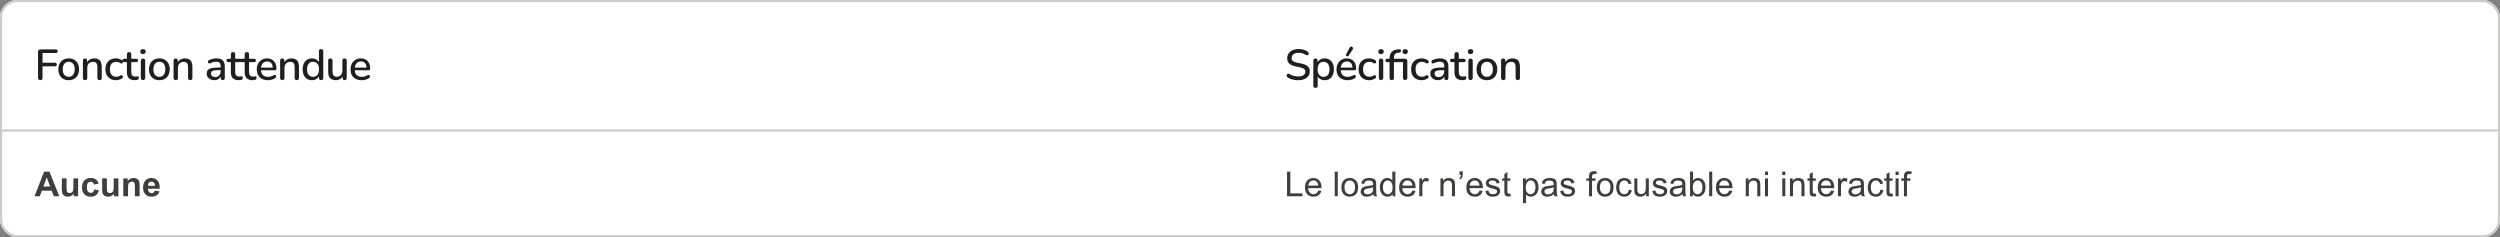 <svg width="1159" height="110" viewBox="0 0 1159 110" fill="none" xmlns="http://www.w3.org/2000/svg">
<rect x="0" y="0" width="1159" height="110" fill="#808080" stroke="none"/>
<g clip-path="url(#clip0_410_59632)">
<rect width="579.5" height="61" fill="white"/>
<path d="M18.74 37.14C18.393 37.14 18.12 37.047 17.92 36.86C17.733 36.673 17.64 36.4 17.64 36.04V24.02C17.64 23.66 17.733 23.387 17.92 23.2C18.12 23 18.4 22.9 18.76 22.9H25.88C26.173 22.9 26.387 22.973 26.52 23.12C26.667 23.253 26.74 23.453 26.74 23.72C26.74 24 26.667 24.213 26.52 24.36C26.387 24.507 26.173 24.58 25.88 24.58H19.72V29.08H25.48C25.747 29.08 25.953 29.153 26.1 29.3C26.26 29.433 26.34 29.633 26.34 29.9C26.34 30.18 26.26 30.393 26.1 30.54C25.953 30.687 25.747 30.76 25.48 30.76H19.72V36.04C19.72 36.773 19.393 37.14 18.74 37.14ZM31.863 37.18C30.877 37.18 30.023 36.973 29.303 36.56C28.596 36.147 28.043 35.56 27.643 34.8C27.243 34.04 27.043 33.147 27.043 32.12C27.043 31.333 27.157 30.633 27.383 30.02C27.61 29.407 27.93 28.88 28.343 28.44C28.77 27.987 29.276 27.647 29.863 27.42C30.463 27.18 31.13 27.06 31.863 27.06C32.837 27.06 33.676 27.267 34.383 27.68C35.103 28.093 35.663 28.68 36.063 29.44C36.463 30.187 36.663 31.08 36.663 32.12C36.663 32.893 36.55 33.593 36.323 34.22C36.096 34.847 35.77 35.38 35.343 35.82C34.93 36.26 34.423 36.6 33.823 36.84C33.236 37.067 32.583 37.18 31.863 37.18ZM31.863 35.62C32.41 35.62 32.89 35.487 33.303 35.22C33.717 34.953 34.036 34.56 34.263 34.04C34.503 33.52 34.623 32.88 34.623 32.12C34.623 30.973 34.37 30.107 33.863 29.52C33.356 28.933 32.69 28.64 31.863 28.64C31.303 28.64 30.817 28.773 30.403 29.04C29.99 29.293 29.663 29.68 29.423 30.2C29.197 30.72 29.083 31.36 29.083 32.12C29.083 33.253 29.337 34.12 29.843 34.72C30.35 35.32 31.023 35.62 31.863 35.62ZM39.432 37.14C39.112 37.14 38.865 37.053 38.692 36.88C38.518 36.693 38.432 36.44 38.432 36.12V28.12C38.432 27.787 38.518 27.533 38.692 27.36C38.865 27.187 39.105 27.1 39.412 27.1C39.732 27.1 39.972 27.187 40.132 27.36C40.305 27.533 40.392 27.787 40.392 28.12V29.68L40.172 29.32C40.465 28.573 40.925 28.013 41.552 27.64C42.178 27.253 42.898 27.06 43.712 27.06C44.485 27.06 45.125 27.207 45.632 27.5C46.152 27.78 46.538 28.213 46.792 28.8C47.045 29.373 47.172 30.1 47.172 30.98V36.12C47.172 36.44 47.085 36.693 46.912 36.88C46.738 37.053 46.492 37.14 46.172 37.14C45.838 37.14 45.585 37.053 45.412 36.88C45.238 36.693 45.152 36.44 45.152 36.12V31.1C45.152 30.26 44.985 29.647 44.652 29.26C44.332 28.873 43.825 28.68 43.132 28.68C42.318 28.68 41.665 28.933 41.172 29.44C40.692 29.947 40.452 30.627 40.452 31.48V36.12C40.452 36.8 40.112 37.14 39.432 37.14ZM53.755 37.18C52.755 37.18 51.889 36.973 51.155 36.56C50.435 36.133 49.875 35.54 49.475 34.78C49.075 34.007 48.875 33.1 48.875 32.06C48.875 31.287 48.989 30.593 49.215 29.98C49.442 29.353 49.762 28.827 50.175 28.4C50.602 27.973 51.115 27.647 51.715 27.42C52.328 27.18 53.008 27.06 53.755 27.06C54.222 27.06 54.709 27.133 55.215 27.28C55.735 27.413 56.215 27.64 56.655 27.96C56.828 28.067 56.935 28.2 56.975 28.36C57.029 28.507 57.035 28.66 56.995 28.82C56.968 28.98 56.895 29.12 56.775 29.24C56.669 29.347 56.535 29.413 56.375 29.44C56.215 29.453 56.042 29.407 55.855 29.3C55.535 29.073 55.209 28.913 54.875 28.82C54.542 28.713 54.222 28.66 53.915 28.66C53.435 28.66 53.008 28.74 52.635 28.9C52.275 29.047 51.968 29.267 51.715 29.56C51.462 29.84 51.269 30.193 51.135 30.62C51.015 31.047 50.955 31.533 50.955 32.08C50.955 33.173 51.209 34.033 51.715 34.66C52.235 35.273 52.968 35.58 53.915 35.58C54.222 35.58 54.542 35.533 54.875 35.44C55.209 35.347 55.535 35.187 55.855 34.96C56.042 34.853 56.215 34.813 56.375 34.84C56.535 34.867 56.662 34.94 56.755 35.06C56.862 35.167 56.928 35.3 56.955 35.46C56.995 35.607 56.989 35.76 56.935 35.92C56.882 36.08 56.769 36.213 56.595 36.32C56.169 36.627 55.702 36.847 55.195 36.98C54.702 37.113 54.222 37.18 53.755 37.18ZM62.471 37.18C61.671 37.18 60.997 37.04 60.451 36.76C59.904 36.48 59.497 36.067 59.231 35.52C58.964 34.973 58.831 34.307 58.831 33.52V28.8H57.631C57.364 28.8 57.157 28.733 57.011 28.6C56.864 28.453 56.791 28.26 56.791 28.02C56.791 27.767 56.864 27.573 57.011 27.44C57.157 27.307 57.364 27.24 57.631 27.24H58.831V25.18C58.831 24.847 58.917 24.593 59.091 24.42C59.277 24.247 59.531 24.16 59.851 24.16C60.171 24.16 60.417 24.247 60.591 24.42C60.764 24.593 60.851 24.847 60.851 25.18V27.24H63.191C63.457 27.24 63.664 27.307 63.811 27.44C63.957 27.573 64.031 27.767 64.031 28.02C64.031 28.26 63.957 28.453 63.811 28.6C63.664 28.733 63.457 28.8 63.191 28.8H60.851V33.36C60.851 34.067 60.997 34.6 61.291 34.96C61.597 35.32 62.091 35.5 62.771 35.5C63.011 35.5 63.217 35.48 63.391 35.44C63.577 35.387 63.731 35.353 63.851 35.34C63.997 35.34 64.117 35.393 64.211 35.5C64.304 35.593 64.351 35.78 64.351 36.06C64.351 36.26 64.311 36.447 64.231 36.62C64.164 36.793 64.037 36.907 63.851 36.96C63.691 37.013 63.471 37.06 63.191 37.1C62.924 37.153 62.684 37.18 62.471 37.18ZM66.291 37.12C65.971 37.12 65.724 37.027 65.551 36.84C65.378 36.64 65.291 36.367 65.291 36.02V28.22C65.291 27.873 65.378 27.607 65.551 27.42C65.724 27.233 65.971 27.14 66.291 27.14C66.611 27.14 66.858 27.233 67.031 27.42C67.218 27.607 67.311 27.873 67.311 28.22V36.02C67.311 36.367 67.224 36.64 67.051 36.84C66.878 37.027 66.624 37.12 66.291 37.12ZM66.291 25.06C65.891 25.06 65.578 24.96 65.351 24.76C65.138 24.56 65.031 24.28 65.031 23.92C65.031 23.547 65.138 23.267 65.351 23.08C65.578 22.88 65.891 22.78 66.291 22.78C66.691 22.78 66.998 22.88 67.211 23.08C67.438 23.267 67.551 23.547 67.551 23.92C67.551 24.28 67.438 24.56 67.211 24.76C66.998 24.96 66.691 25.06 66.291 25.06ZM73.894 37.18C72.908 37.18 72.054 36.973 71.334 36.56C70.628 36.147 70.074 35.56 69.674 34.8C69.274 34.04 69.074 33.147 69.074 32.12C69.074 31.333 69.188 30.633 69.414 30.02C69.641 29.407 69.961 28.88 70.374 28.44C70.801 27.987 71.308 27.647 71.894 27.42C72.494 27.18 73.161 27.06 73.894 27.06C74.868 27.06 75.708 27.267 76.414 27.68C77.134 28.093 77.694 28.68 78.094 29.44C78.494 30.187 78.694 31.08 78.694 32.12C78.694 32.893 78.581 33.593 78.354 34.22C78.128 34.847 77.801 35.38 77.374 35.82C76.961 36.26 76.454 36.6 75.854 36.84C75.268 37.067 74.614 37.18 73.894 37.18ZM73.894 35.62C74.441 35.62 74.921 35.487 75.334 35.22C75.748 34.953 76.068 34.56 76.294 34.04C76.534 33.52 76.654 32.88 76.654 32.12C76.654 30.973 76.401 30.107 75.894 29.52C75.388 28.933 74.721 28.64 73.894 28.64C73.334 28.64 72.848 28.773 72.434 29.04C72.021 29.293 71.694 29.68 71.454 30.2C71.228 30.72 71.114 31.36 71.114 32.12C71.114 33.253 71.368 34.12 71.874 34.72C72.381 35.32 73.054 35.62 73.894 35.62ZM81.463 37.14C81.143 37.14 80.896 37.053 80.723 36.88C80.55 36.693 80.463 36.44 80.463 36.12V28.12C80.463 27.787 80.55 27.533 80.723 27.36C80.896 27.187 81.136 27.1 81.443 27.1C81.763 27.1 82.003 27.187 82.163 27.36C82.336 27.533 82.423 27.787 82.423 28.12V29.68L82.203 29.32C82.496 28.573 82.956 28.013 83.583 27.64C84.21 27.253 84.93 27.06 85.743 27.06C86.516 27.06 87.156 27.207 87.663 27.5C88.183 27.78 88.57 28.213 88.823 28.8C89.076 29.373 89.203 30.1 89.203 30.98V36.12C89.203 36.44 89.116 36.693 88.943 36.88C88.77 37.053 88.523 37.14 88.203 37.14C87.87 37.14 87.616 37.053 87.443 36.88C87.27 36.693 87.183 36.44 87.183 36.12V31.1C87.183 30.26 87.016 29.647 86.683 29.26C86.363 28.873 85.856 28.68 85.163 28.68C84.35 28.68 83.696 28.933 83.203 29.44C82.723 29.947 82.483 30.627 82.483 31.48V36.12C82.483 36.8 82.143 37.14 81.463 37.14ZM99.38 37.18C98.7 37.18 98.087 37.047 97.54 36.78C97.007 36.513 96.587 36.153 96.28 35.7C95.973 35.247 95.82 34.733 95.82 34.16C95.82 33.44 96 32.873 96.36 32.46C96.733 32.033 97.34 31.733 98.18 31.56C99.033 31.373 100.18 31.28 101.62 31.28H102.56V32.52H101.64C100.68 32.52 99.92 32.567 99.36 32.66C98.8 32.753 98.4 32.913 98.16 33.14C97.933 33.353 97.82 33.653 97.82 34.04C97.82 34.547 97.993 34.96 98.34 35.28C98.686 35.587 99.166 35.74 99.78 35.74C100.273 35.74 100.707 35.627 101.08 35.4C101.453 35.16 101.747 34.84 101.96 34.44C102.187 34.04 102.3 33.58 102.3 33.06V30.76C102.3 30 102.14 29.453 101.82 29.12C101.5 28.787 100.973 28.62 100.24 28.62C99.813 28.62 99.367 28.673 98.9 28.78C98.447 28.887 97.973 29.067 97.48 29.32C97.253 29.427 97.06 29.46 96.9 29.42C96.74 29.38 96.613 29.293 96.52 29.16C96.427 29.013 96.373 28.86 96.36 28.7C96.36 28.527 96.4 28.36 96.48 28.2C96.573 28.04 96.727 27.92 96.94 27.84C97.526 27.56 98.106 27.36 98.68 27.24C99.253 27.12 99.793 27.06 100.3 27.06C101.193 27.06 101.927 27.2 102.5 27.48C103.087 27.76 103.52 28.187 103.8 28.76C104.08 29.333 104.22 30.073 104.22 30.98V36.12C104.22 36.44 104.14 36.693 103.98 36.88C103.82 37.053 103.587 37.14 103.28 37.14C102.987 37.14 102.753 37.053 102.58 36.88C102.407 36.693 102.32 36.44 102.32 36.12V34.82H102.5C102.393 35.313 102.193 35.74 101.9 36.1C101.62 36.447 101.267 36.713 100.84 36.9C100.413 37.087 99.927 37.18 99.38 37.18ZM110.662 37.18C109.862 37.18 109.189 37.04 108.642 36.76C108.095 36.48 107.689 36.067 107.422 35.52C107.155 34.973 107.022 34.307 107.022 33.52V28.8H105.822C105.555 28.8 105.349 28.733 105.202 28.6C105.055 28.453 104.982 28.26 104.982 28.02C104.982 27.767 105.055 27.573 105.202 27.44C105.349 27.307 105.555 27.24 105.822 27.24H107.022V25.18C107.022 24.847 107.109 24.593 107.282 24.42C107.469 24.247 107.722 24.16 108.042 24.16C108.362 24.16 108.609 24.247 108.782 24.42C108.955 24.593 109.042 24.847 109.042 25.18V27.24H111.382C111.649 27.24 111.855 27.307 112.002 27.44C112.149 27.573 112.222 27.767 112.222 28.02C112.222 28.26 112.149 28.453 112.002 28.6C111.855 28.733 111.649 28.8 111.382 28.8H109.042V33.36C109.042 34.067 109.189 34.6 109.482 34.96C109.789 35.32 110.282 35.5 110.962 35.5C111.202 35.5 111.409 35.48 111.582 35.44C111.769 35.387 111.922 35.353 112.042 35.34C112.189 35.34 112.309 35.393 112.402 35.5C112.495 35.593 112.542 35.78 112.542 36.06C112.542 36.26 112.502 36.447 112.422 36.62C112.355 36.793 112.229 36.907 112.042 36.96C111.882 37.013 111.662 37.06 111.382 37.1C111.115 37.153 110.875 37.18 110.662 37.18ZM117.076 37.18C116.276 37.18 115.603 37.04 115.056 36.76C114.509 36.48 114.103 36.067 113.836 35.52C113.569 34.973 113.436 34.307 113.436 33.52V28.8H112.236C111.969 28.8 111.763 28.733 111.616 28.6C111.469 28.453 111.396 28.26 111.396 28.02C111.396 27.767 111.469 27.573 111.616 27.44C111.763 27.307 111.969 27.24 112.236 27.24H113.436V25.18C113.436 24.847 113.523 24.593 113.696 24.42C113.883 24.247 114.136 24.16 114.456 24.16C114.776 24.16 115.023 24.247 115.196 24.42C115.369 24.593 115.456 24.847 115.456 25.18V27.24H117.796C118.063 27.24 118.269 27.307 118.416 27.44C118.563 27.573 118.636 27.767 118.636 28.02C118.636 28.26 118.563 28.453 118.416 28.6C118.269 28.733 118.063 28.8 117.796 28.8H115.456V33.36C115.456 34.067 115.603 34.6 115.896 34.96C116.203 35.32 116.696 35.5 117.376 35.5C117.616 35.5 117.823 35.48 117.996 35.44C118.183 35.387 118.336 35.353 118.456 35.34C118.603 35.34 118.723 35.393 118.816 35.5C118.909 35.593 118.956 35.78 118.956 36.06C118.956 36.26 118.916 36.447 118.836 36.62C118.769 36.793 118.643 36.907 118.456 36.96C118.296 37.013 118.076 37.06 117.796 37.1C117.529 37.153 117.289 37.18 117.076 37.18ZM124.203 37.18C123.136 37.18 122.216 36.98 121.443 36.58C120.683 36.167 120.09 35.587 119.663 34.84C119.25 34.08 119.043 33.18 119.043 32.14C119.043 31.127 119.25 30.24 119.663 29.48C120.076 28.72 120.643 28.127 121.363 27.7C122.083 27.273 122.903 27.06 123.823 27.06C124.503 27.06 125.11 27.173 125.643 27.4C126.176 27.613 126.63 27.933 127.003 28.36C127.39 28.773 127.676 29.28 127.863 29.88C128.063 30.48 128.163 31.153 128.163 31.9C128.163 32.127 128.096 32.3 127.963 32.42C127.83 32.527 127.63 32.58 127.363 32.58H120.643V31.34H126.803L126.463 31.62C126.463 30.953 126.363 30.387 126.163 29.92C125.976 29.453 125.69 29.1 125.303 28.86C124.93 28.607 124.463 28.48 123.903 28.48C123.276 28.48 122.743 28.627 122.303 28.92C121.876 29.213 121.55 29.62 121.323 30.14C121.096 30.66 120.983 31.267 120.983 31.96V32.08C120.983 33.253 121.256 34.14 121.803 34.74C122.363 35.327 123.17 35.62 124.223 35.62C124.623 35.62 125.043 35.567 125.483 35.46C125.936 35.353 126.363 35.173 126.763 34.92C126.99 34.787 127.19 34.727 127.363 34.74C127.55 34.753 127.696 34.813 127.803 34.92C127.923 35.027 127.996 35.16 128.023 35.32C128.05 35.48 128.023 35.647 127.943 35.82C127.863 35.98 127.723 36.127 127.523 36.26C127.07 36.567 126.543 36.8 125.943 36.96C125.343 37.107 124.763 37.18 124.203 37.18ZM130.865 37.14C130.545 37.14 130.299 37.053 130.125 36.88C129.952 36.693 129.865 36.44 129.865 36.12V28.12C129.865 27.787 129.952 27.533 130.125 27.36C130.299 27.187 130.539 27.1 130.845 27.1C131.165 27.1 131.405 27.187 131.565 27.36C131.739 27.533 131.825 27.787 131.825 28.12V29.68L131.605 29.32C131.899 28.573 132.359 28.013 132.985 27.64C133.612 27.253 134.332 27.06 135.145 27.06C135.919 27.06 136.559 27.207 137.065 27.5C137.585 27.78 137.972 28.213 138.225 28.8C138.479 29.373 138.605 30.1 138.605 30.98V36.12C138.605 36.44 138.519 36.693 138.345 36.88C138.172 37.053 137.925 37.14 137.605 37.14C137.272 37.14 137.019 37.053 136.845 36.88C136.672 36.693 136.585 36.44 136.585 36.12V31.1C136.585 30.26 136.419 29.647 136.085 29.26C135.765 28.873 135.259 28.68 134.565 28.68C133.752 28.68 133.099 28.933 132.605 29.44C132.125 29.947 131.885 30.627 131.885 31.48V36.12C131.885 36.8 131.545 37.14 130.865 37.14ZM144.609 37.18C143.755 37.18 143.002 36.98 142.349 36.58C141.709 36.167 141.209 35.58 140.849 34.82C140.489 34.047 140.309 33.147 140.309 32.12C140.309 31.067 140.489 30.167 140.849 29.42C141.209 28.673 141.709 28.093 142.349 27.68C143.002 27.267 143.755 27.06 144.609 27.06C145.462 27.06 146.195 27.273 146.809 27.7C147.435 28.113 147.855 28.673 148.069 29.38H147.849V23.78C147.849 23.447 147.935 23.193 148.109 23.02C148.282 22.847 148.529 22.76 148.849 22.76C149.169 22.76 149.415 22.847 149.589 23.02C149.775 23.193 149.869 23.447 149.869 23.78V36.12C149.869 36.44 149.782 36.693 149.609 36.88C149.435 37.053 149.189 37.14 148.869 37.14C148.549 37.14 148.302 37.053 148.129 36.88C147.955 36.693 147.869 36.44 147.869 36.12V34.36L148.089 34.8C147.875 35.52 147.455 36.1 146.829 36.54C146.215 36.967 145.475 37.18 144.609 37.18ZM145.129 35.62C145.675 35.62 146.155 35.487 146.569 35.22C146.982 34.953 147.302 34.56 147.529 34.04C147.769 33.52 147.889 32.88 147.889 32.12C147.889 30.973 147.635 30.107 147.129 29.52C146.622 28.933 145.955 28.64 145.129 28.64C144.569 28.64 144.082 28.773 143.669 29.04C143.255 29.293 142.929 29.68 142.689 30.2C142.462 30.72 142.349 31.36 142.349 32.12C142.349 33.253 142.602 34.12 143.109 34.72C143.615 35.32 144.289 35.62 145.129 35.62ZM155.685 37.18C154.898 37.18 154.238 37.033 153.705 36.74C153.185 36.447 152.792 36.013 152.525 35.44C152.272 34.853 152.145 34.12 152.145 33.24V28.12C152.145 27.773 152.232 27.52 152.405 27.36C152.578 27.187 152.825 27.1 153.145 27.1C153.465 27.1 153.712 27.187 153.885 27.36C154.072 27.52 154.165 27.773 154.165 28.12V33.26C154.165 34.047 154.325 34.627 154.645 35C154.965 35.373 155.472 35.56 156.165 35.56C156.925 35.56 157.538 35.307 158.005 34.8C158.485 34.28 158.725 33.6 158.725 32.76V28.12C158.725 27.773 158.812 27.52 158.985 27.36C159.158 27.187 159.412 27.1 159.745 27.1C160.065 27.1 160.312 27.187 160.485 27.36C160.658 27.52 160.745 27.773 160.745 28.12V36.12C160.745 36.8 160.418 37.14 159.765 37.14C159.458 37.14 159.218 37.053 159.045 36.88C158.872 36.693 158.785 36.44 158.785 36.12V34.42L159.045 34.86C158.778 35.607 158.352 36.18 157.765 36.58C157.178 36.98 156.485 37.18 155.685 37.18ZM167.672 37.18C166.605 37.18 165.685 36.98 164.912 36.58C164.152 36.167 163.559 35.587 163.132 34.84C162.719 34.08 162.512 33.18 162.512 32.14C162.512 31.127 162.719 30.24 163.132 29.48C163.545 28.72 164.112 28.127 164.832 27.7C165.552 27.273 166.372 27.06 167.292 27.06C167.972 27.06 168.579 27.173 169.112 27.4C169.645 27.613 170.099 27.933 170.472 28.36C170.859 28.773 171.145 29.28 171.332 29.88C171.532 30.48 171.632 31.153 171.632 31.9C171.632 32.127 171.565 32.3 171.432 32.42C171.299 32.527 171.099 32.58 170.832 32.58H164.112V31.34H170.272L169.932 31.62C169.932 30.953 169.832 30.387 169.632 29.92C169.445 29.453 169.159 29.1 168.772 28.86C168.399 28.607 167.932 28.48 167.372 28.48C166.745 28.48 166.212 28.627 165.772 28.92C165.345 29.213 165.019 29.62 164.792 30.14C164.565 30.66 164.452 31.267 164.452 31.96V32.08C164.452 33.253 164.725 34.14 165.272 34.74C165.832 35.327 166.639 35.62 167.692 35.62C168.092 35.62 168.512 35.567 168.952 35.46C169.405 35.353 169.832 35.173 170.232 34.92C170.459 34.787 170.659 34.727 170.832 34.74C171.019 34.753 171.165 34.813 171.272 34.92C171.392 35.027 171.465 35.16 171.492 35.32C171.519 35.48 171.492 35.647 171.412 35.82C171.332 35.98 171.192 36.127 170.992 36.26C170.539 36.567 170.012 36.8 169.412 36.96C168.812 37.107 168.232 37.18 167.672 37.18Z" fill="#201F1F"/>
<path d="M0 60.5H579.5" stroke="#CDCCCB"/>
<rect width="579.5" height="49" transform="translate(0 61)" fill="white"/>
<path d="M27.492 91H24.977L23.977 88.398H19.398L18.453 91H16L20.461 79.547H22.906L27.492 91ZM23.234 86.469L21.656 82.219L20.109 86.469H23.234ZM34.172 91V89.758C33.87 90.201 33.471 90.549 32.977 90.805C32.487 91.06 31.969 91.188 31.422 91.188C30.865 91.188 30.365 91.065 29.922 90.82C29.479 90.576 29.159 90.232 28.961 89.789C28.763 89.346 28.664 88.734 28.664 87.953V82.703H30.859V86.516C30.859 87.682 30.898 88.398 30.977 88.664C31.06 88.924 31.208 89.133 31.422 89.289C31.635 89.44 31.906 89.516 32.234 89.516C32.609 89.516 32.945 89.414 33.242 89.211C33.539 89.003 33.742 88.747 33.852 88.445C33.961 88.138 34.016 87.391 34.016 86.203V82.703H36.211V91H34.172ZM45.727 85.156L43.562 85.547C43.49 85.115 43.323 84.789 43.062 84.57C42.807 84.352 42.474 84.242 42.062 84.242C41.516 84.242 41.078 84.432 40.75 84.812C40.427 85.188 40.266 85.818 40.266 86.703C40.266 87.688 40.43 88.383 40.758 88.789C41.091 89.195 41.536 89.398 42.094 89.398C42.51 89.398 42.852 89.281 43.117 89.047C43.383 88.807 43.57 88.398 43.68 87.82L45.836 88.188C45.612 89.177 45.182 89.924 44.547 90.43C43.911 90.935 43.06 91.188 41.992 91.188C40.779 91.188 39.81 90.805 39.086 90.039C38.367 89.273 38.008 88.213 38.008 86.859C38.008 85.49 38.37 84.424 39.094 83.664C39.818 82.898 40.797 82.516 42.031 82.516C43.042 82.516 43.844 82.734 44.438 83.172C45.036 83.604 45.466 84.266 45.727 85.156ZM52.859 91V89.758C52.557 90.201 52.159 90.549 51.664 90.805C51.175 91.06 50.656 91.188 50.109 91.188C49.552 91.188 49.052 91.065 48.609 90.82C48.167 90.576 47.846 90.232 47.648 89.789C47.45 89.346 47.352 88.734 47.352 87.953V82.703H49.547V86.516C49.547 87.682 49.586 88.398 49.664 88.664C49.747 88.924 49.896 89.133 50.109 89.289C50.323 89.44 50.594 89.516 50.922 89.516C51.297 89.516 51.633 89.414 51.93 89.211C52.227 89.003 52.43 88.747 52.539 88.445C52.648 88.138 52.703 87.391 52.703 86.203V82.703H54.898V91H52.859ZM64.727 91H62.531V86.766C62.531 85.87 62.484 85.292 62.391 85.031C62.297 84.766 62.143 84.56 61.93 84.414C61.721 84.268 61.469 84.195 61.172 84.195C60.792 84.195 60.45 84.299 60.148 84.508C59.846 84.716 59.638 84.992 59.523 85.336C59.414 85.68 59.359 86.315 59.359 87.242V91H57.164V82.703H59.203V83.922C59.927 82.984 60.839 82.516 61.938 82.516C62.422 82.516 62.865 82.604 63.266 82.781C63.667 82.953 63.969 83.174 64.172 83.445C64.38 83.716 64.523 84.023 64.602 84.367C64.685 84.711 64.727 85.203 64.727 85.844V91ZM71.766 88.359L73.953 88.727C73.672 89.529 73.227 90.141 72.617 90.562C72.013 90.979 71.255 91.188 70.344 91.188C68.901 91.188 67.833 90.716 67.141 89.773C66.594 89.018 66.32 88.065 66.32 86.914C66.32 85.539 66.68 84.463 67.398 83.688C68.117 82.906 69.026 82.516 70.125 82.516C71.359 82.516 72.333 82.924 73.047 83.742C73.76 84.555 74.102 85.802 74.07 87.484H68.57C68.586 88.135 68.763 88.643 69.102 89.008C69.44 89.367 69.862 89.547 70.367 89.547C70.711 89.547 71 89.453 71.234 89.266C71.469 89.078 71.646 88.776 71.766 88.359ZM71.891 86.141C71.875 85.505 71.711 85.023 71.398 84.695C71.086 84.362 70.706 84.195 70.258 84.195C69.779 84.195 69.383 84.37 69.07 84.719C68.758 85.068 68.604 85.542 68.609 86.141H71.891Z" fill="#3E3E3D"/>
<g opacity="0.5">
<path d="M0 109.5H579.5" stroke="#CDCCCB"/>
</g>
<rect width="579.5" height="61" transform="translate(579.5)" fill="white"/>
<path d="M601.84 37.18C601.227 37.18 600.627 37.133 600.04 37.04C599.453 36.947 598.9 36.807 598.38 36.62C597.86 36.42 597.393 36.18 596.98 35.9C596.78 35.753 596.64 35.587 596.56 35.4C596.493 35.213 596.473 35.033 596.5 34.86C596.54 34.673 596.62 34.513 596.74 34.38C596.86 34.247 597.007 34.167 597.18 34.14C597.353 34.1 597.547 34.153 597.76 34.3C598.36 34.687 598.993 34.973 599.66 35.16C600.327 35.333 601.053 35.42 601.84 35.42C602.973 35.42 603.807 35.22 604.34 34.82C604.887 34.407 605.16 33.873 605.16 33.22C605.16 32.687 604.967 32.267 604.58 31.96C604.193 31.64 603.547 31.387 602.64 31.2L600.5 30.76C599.233 30.493 598.287 30.053 597.66 29.44C597.047 28.827 596.74 28 596.74 26.96C596.74 26.333 596.867 25.76 597.12 25.24C597.387 24.72 597.753 24.273 598.22 23.9C598.687 23.513 599.247 23.22 599.9 23.02C600.553 22.82 601.267 22.72 602.04 22.72C602.867 22.72 603.64 22.827 604.36 23.04C605.093 23.253 605.747 23.58 606.32 24.02C606.493 24.14 606.607 24.293 606.66 24.48C606.727 24.653 606.74 24.827 606.7 25C606.673 25.173 606.6 25.32 606.48 25.44C606.36 25.56 606.207 25.633 606.02 25.66C605.833 25.673 605.627 25.607 605.4 25.46C604.88 25.113 604.347 24.867 603.8 24.72C603.267 24.56 602.673 24.48 602.02 24.48C601.367 24.48 600.793 24.58 600.3 24.78C599.82 24.98 599.447 25.26 599.18 25.62C598.927 25.98 598.8 26.407 598.8 26.9C598.8 27.46 598.98 27.907 599.34 28.24C599.7 28.573 600.3 28.827 601.14 29L603.26 29.44C604.593 29.72 605.587 30.153 606.24 30.74C606.893 31.327 607.22 32.107 607.22 33.08C607.22 33.707 607.093 34.273 606.84 34.78C606.587 35.273 606.227 35.7 605.76 36.06C605.293 36.42 604.727 36.7 604.06 36.9C603.407 37.087 602.667 37.18 601.84 37.18ZM609.861 40.74C609.541 40.74 609.295 40.653 609.121 40.48C608.948 40.307 608.861 40.053 608.861 39.72V28.12C608.861 27.787 608.948 27.533 609.121 27.36C609.295 27.187 609.535 27.1 609.841 27.1C610.161 27.1 610.408 27.187 610.581 27.36C610.755 27.533 610.841 27.787 610.841 28.12V29.86L610.621 29.44C610.835 28.72 611.255 28.147 611.881 27.72C612.508 27.28 613.248 27.06 614.101 27.06C614.968 27.06 615.721 27.267 616.361 27.68C617.015 28.093 617.515 28.673 617.861 29.42C618.221 30.167 618.401 31.067 618.401 32.12C618.401 33.147 618.221 34.047 617.861 34.82C617.515 35.58 617.021 36.167 616.381 36.58C615.741 36.98 614.981 37.18 614.101 37.18C613.261 37.18 612.528 36.967 611.901 36.54C611.275 36.113 610.855 35.547 610.641 34.84H610.881V39.72C610.881 40.053 610.788 40.307 610.601 40.48C610.428 40.653 610.181 40.74 609.861 40.74ZM613.601 35.62C614.161 35.62 614.648 35.487 615.061 35.22C615.475 34.953 615.795 34.56 616.021 34.04C616.248 33.52 616.361 32.88 616.361 32.12C616.361 30.973 616.108 30.107 615.601 29.52C615.108 28.933 614.441 28.64 613.601 28.64C613.055 28.64 612.568 28.773 612.141 29.04C611.728 29.293 611.408 29.68 611.181 30.2C610.955 30.72 610.841 31.36 610.841 32.12C610.841 33.253 611.095 34.12 611.601 34.72C612.108 35.32 612.775 35.62 613.601 35.62ZM624.758 37.18C623.691 37.18 622.771 36.98 621.998 36.58C621.238 36.167 620.644 35.587 620.218 34.84C619.804 34.08 619.598 33.18 619.598 32.14C619.598 31.127 619.804 30.24 620.218 29.48C620.631 28.72 621.198 28.127 621.918 27.7C622.638 27.273 623.458 27.06 624.378 27.06C625.058 27.06 625.664 27.173 626.198 27.4C626.731 27.613 627.184 27.933 627.558 28.36C627.944 28.773 628.231 29.28 628.418 29.88C628.618 30.48 628.718 31.153 628.718 31.9C628.718 32.127 628.651 32.3 628.518 32.42C628.384 32.527 628.184 32.58 627.918 32.58H621.198V31.34H627.358L627.018 31.62C627.018 30.953 626.918 30.387 626.718 29.92C626.531 29.453 626.244 29.1 625.858 28.86C625.484 28.607 625.018 28.48 624.458 28.48C623.831 28.48 623.298 28.627 622.858 28.92C622.431 29.213 622.104 29.62 621.878 30.14C621.651 30.66 621.538 31.267 621.538 31.96V32.08C621.538 33.253 621.811 34.14 622.358 34.74C622.918 35.327 623.724 35.62 624.778 35.62C625.178 35.62 625.598 35.567 626.038 35.46C626.491 35.353 626.918 35.173 627.318 34.92C627.544 34.787 627.744 34.727 627.918 34.74C628.104 34.753 628.251 34.813 628.358 34.92C628.478 35.027 628.551 35.16 628.578 35.32C628.604 35.48 628.578 35.647 628.498 35.82C628.418 35.98 628.278 36.127 628.078 36.26C627.624 36.567 627.098 36.8 626.498 36.96C625.898 37.107 625.318 37.18 624.758 37.18ZM625.178 25.84C625.071 26 624.938 26.093 624.778 26.12C624.631 26.147 624.484 26.12 624.338 26.04C624.191 25.96 624.084 25.847 624.018 25.7C623.964 25.553 623.978 25.393 624.058 25.22L625.678 22.08C625.784 21.867 625.918 21.727 626.078 21.66C626.251 21.593 626.424 21.587 626.598 21.64C626.784 21.68 626.938 21.76 627.058 21.88C627.191 22 627.271 22.153 627.298 22.34C627.324 22.513 627.278 22.687 627.158 22.86L625.178 25.84ZM634.72 37.18C633.72 37.18 632.853 36.973 632.12 36.56C631.4 36.133 630.84 35.54 630.44 34.78C630.04 34.007 629.84 33.1 629.84 32.06C629.84 31.287 629.953 30.593 630.18 29.98C630.407 29.353 630.727 28.827 631.14 28.4C631.567 27.973 632.08 27.647 632.68 27.42C633.293 27.18 633.973 27.06 634.72 27.06C635.187 27.06 635.673 27.133 636.18 27.28C636.7 27.413 637.18 27.64 637.62 27.96C637.793 28.067 637.9 28.2 637.94 28.36C637.993 28.507 638 28.66 637.96 28.82C637.933 28.98 637.86 29.12 637.74 29.24C637.633 29.347 637.5 29.413 637.34 29.44C637.18 29.453 637.007 29.407 636.82 29.3C636.5 29.073 636.173 28.913 635.84 28.82C635.507 28.713 635.187 28.66 634.88 28.66C634.4 28.66 633.973 28.74 633.6 28.9C633.24 29.047 632.933 29.267 632.68 29.56C632.427 29.84 632.233 30.193 632.1 30.62C631.98 31.047 631.92 31.533 631.92 32.08C631.92 33.173 632.173 34.033 632.68 34.66C633.2 35.273 633.933 35.58 634.88 35.58C635.187 35.58 635.507 35.533 635.84 35.44C636.173 35.347 636.5 35.187 636.82 34.96C637.007 34.853 637.18 34.813 637.34 34.84C637.5 34.867 637.627 34.94 637.72 35.06C637.827 35.167 637.893 35.3 637.92 35.46C637.96 35.607 637.953 35.76 637.9 35.92C637.847 36.08 637.733 36.213 637.56 36.32C637.133 36.627 636.667 36.847 636.16 36.98C635.667 37.113 635.187 37.18 634.72 37.18ZM640.256 37.12C639.936 37.12 639.689 37.027 639.516 36.84C639.343 36.64 639.256 36.367 639.256 36.02V28.22C639.256 27.873 639.343 27.607 639.516 27.42C639.689 27.233 639.936 27.14 640.256 27.14C640.576 27.14 640.823 27.233 640.996 27.42C641.183 27.607 641.276 27.873 641.276 28.22V36.02C641.276 36.367 641.189 36.64 641.016 36.84C640.843 37.027 640.589 37.12 640.256 37.12ZM640.256 25.06C639.856 25.06 639.543 24.96 639.316 24.76C639.103 24.56 638.996 24.28 638.996 23.92C638.996 23.547 639.103 23.267 639.316 23.08C639.543 22.88 639.856 22.78 640.256 22.78C640.656 22.78 640.963 22.88 641.176 23.08C641.403 23.267 641.516 23.547 641.516 23.92C641.516 24.28 641.403 24.56 641.176 24.76C640.963 24.96 640.656 25.06 640.256 25.06ZM645.219 37.14C644.899 37.14 644.646 37.053 644.459 36.88C644.286 36.693 644.199 36.44 644.199 36.12V28.8H643.079C642.826 28.8 642.626 28.733 642.479 28.6C642.333 28.453 642.259 28.26 642.259 28.02C642.259 27.767 642.333 27.573 642.479 27.44C642.626 27.307 642.826 27.24 643.079 27.24H644.779L644.199 27.78V27.06C644.199 25.767 644.519 24.78 645.159 24.1C645.799 23.42 646.739 23.02 647.979 22.9L648.579 22.86C648.819 22.833 649.013 22.867 649.159 22.96C649.306 23.04 649.406 23.16 649.459 23.32C649.513 23.467 649.519 23.62 649.479 23.78C649.439 23.94 649.366 24.08 649.259 24.2C649.166 24.307 649.046 24.367 648.899 24.38L648.359 24.42C647.613 24.473 647.066 24.693 646.719 25.08C646.386 25.467 646.219 26.033 646.219 26.78V27.56L645.939 27.24H651.419C651.753 27.24 652.006 27.34 652.179 27.54C652.353 27.727 652.439 27.987 652.439 28.32V36.02C652.439 36.367 652.353 36.64 652.179 36.84C652.019 37.027 651.766 37.12 651.419 37.12C651.099 37.12 650.853 37.027 650.679 36.84C650.506 36.64 650.419 36.367 650.419 36.02V28.8H646.219V36.12C646.219 36.8 645.886 37.14 645.219 37.14ZM651.459 25.06C651.073 25.06 650.773 24.96 650.559 24.76C650.346 24.56 650.239 24.28 650.239 23.92C650.239 23.547 650.346 23.267 650.559 23.08C650.773 22.88 651.073 22.78 651.459 22.78C651.859 22.78 652.159 22.88 652.359 23.08C652.573 23.267 652.679 23.547 652.679 23.92C652.679 24.28 652.573 24.56 652.359 24.76C652.159 24.96 651.859 25.06 651.459 25.06ZM659.06 37.18C658.06 37.18 657.193 36.973 656.46 36.56C655.74 36.133 655.18 35.54 654.78 34.78C654.38 34.007 654.18 33.1 654.18 32.06C654.18 31.287 654.293 30.593 654.52 29.98C654.747 29.353 655.067 28.827 655.48 28.4C655.907 27.973 656.42 27.647 657.02 27.42C657.633 27.18 658.313 27.06 659.06 27.06C659.527 27.06 660.013 27.133 660.52 27.28C661.04 27.413 661.52 27.64 661.96 27.96C662.133 28.067 662.24 28.2 662.28 28.36C662.333 28.507 662.34 28.66 662.3 28.82C662.273 28.98 662.2 29.12 662.08 29.24C661.973 29.347 661.84 29.413 661.68 29.44C661.52 29.453 661.347 29.407 661.16 29.3C660.84 29.073 660.513 28.913 660.18 28.82C659.847 28.713 659.527 28.66 659.22 28.66C658.74 28.66 658.313 28.74 657.94 28.9C657.58 29.047 657.273 29.267 657.02 29.56C656.767 29.84 656.573 30.193 656.44 30.62C656.32 31.047 656.26 31.533 656.26 32.08C656.26 33.173 656.513 34.033 657.02 34.66C657.54 35.273 658.273 35.58 659.22 35.58C659.527 35.58 659.847 35.533 660.18 35.44C660.513 35.347 660.84 35.187 661.16 34.96C661.347 34.853 661.52 34.813 661.68 34.84C661.84 34.867 661.967 34.94 662.06 35.06C662.167 35.167 662.233 35.3 662.26 35.46C662.3 35.607 662.293 35.76 662.24 35.92C662.187 36.08 662.073 36.213 661.9 36.32C661.473 36.627 661.007 36.847 660.5 36.98C660.007 37.113 659.527 37.18 659.06 37.18ZM666.638 37.18C665.958 37.18 665.344 37.047 664.798 36.78C664.264 36.513 663.844 36.153 663.538 35.7C663.231 35.247 663.078 34.733 663.078 34.16C663.078 33.44 663.258 32.873 663.618 32.46C663.991 32.033 664.598 31.733 665.438 31.56C666.291 31.373 667.438 31.28 668.878 31.28H669.818V32.52H668.898C667.938 32.52 667.178 32.567 666.618 32.66C666.058 32.753 665.658 32.913 665.418 33.14C665.191 33.353 665.078 33.653 665.078 34.04C665.078 34.547 665.251 34.96 665.598 35.28C665.944 35.587 666.424 35.74 667.038 35.74C667.531 35.74 667.964 35.627 668.338 35.4C668.711 35.16 669.004 34.84 669.218 34.44C669.444 34.04 669.558 33.58 669.558 33.06V30.76C669.558 30 669.398 29.453 669.078 29.12C668.758 28.787 668.231 28.62 667.498 28.62C667.071 28.62 666.624 28.673 666.158 28.78C665.704 28.887 665.231 29.067 664.738 29.32C664.511 29.427 664.318 29.46 664.158 29.42C663.998 29.38 663.871 29.293 663.778 29.16C663.684 29.013 663.631 28.86 663.618 28.7C663.618 28.527 663.658 28.36 663.738 28.2C663.831 28.04 663.984 27.92 664.198 27.84C664.784 27.56 665.364 27.36 665.938 27.24C666.511 27.12 667.051 27.06 667.558 27.06C668.451 27.06 669.184 27.2 669.758 27.48C670.344 27.76 670.778 28.187 671.058 28.76C671.338 29.333 671.478 30.073 671.478 30.98V36.12C671.478 36.44 671.398 36.693 671.238 36.88C671.078 37.053 670.844 37.14 670.538 37.14C670.244 37.14 670.011 37.053 669.838 36.88C669.664 36.693 669.578 36.44 669.578 36.12V34.82H669.758C669.651 35.313 669.451 35.74 669.158 36.1C668.878 36.447 668.524 36.713 668.098 36.9C667.671 37.087 667.184 37.18 666.638 37.18ZM677.92 37.18C677.12 37.18 676.447 37.04 675.9 36.76C675.353 36.48 674.947 36.067 674.68 35.52C674.413 34.973 674.28 34.307 674.28 33.52V28.8H673.08C672.813 28.8 672.607 28.733 672.46 28.6C672.313 28.453 672.24 28.26 672.24 28.02C672.24 27.767 672.313 27.573 672.46 27.44C672.607 27.307 672.813 27.24 673.08 27.24H674.28V25.18C674.28 24.847 674.367 24.593 674.54 24.42C674.727 24.247 674.98 24.16 675.3 24.16C675.62 24.16 675.867 24.247 676.04 24.42C676.213 24.593 676.3 24.847 676.3 25.18V27.24H678.64C678.907 27.24 679.113 27.307 679.26 27.44C679.407 27.573 679.48 27.767 679.48 28.02C679.48 28.26 679.407 28.453 679.26 28.6C679.113 28.733 678.907 28.8 678.64 28.8H676.3V33.36C676.3 34.067 676.447 34.6 676.74 34.96C677.047 35.32 677.54 35.5 678.22 35.5C678.46 35.5 678.667 35.48 678.84 35.44C679.027 35.387 679.18 35.353 679.3 35.34C679.447 35.34 679.567 35.393 679.66 35.5C679.753 35.593 679.8 35.78 679.8 36.06C679.8 36.26 679.76 36.447 679.68 36.62C679.613 36.793 679.487 36.907 679.3 36.96C679.14 37.013 678.92 37.06 678.64 37.1C678.373 37.153 678.133 37.18 677.92 37.18ZM681.74 37.12C681.42 37.12 681.174 37.027 681 36.84C680.827 36.64 680.74 36.367 680.74 36.02V28.22C680.74 27.873 680.827 27.607 681 27.42C681.174 27.233 681.42 27.14 681.74 27.14C682.06 27.14 682.307 27.233 682.48 27.42C682.667 27.607 682.76 27.873 682.76 28.22V36.02C682.76 36.367 682.674 36.64 682.5 36.84C682.327 37.027 682.074 37.12 681.74 37.12ZM681.74 25.06C681.34 25.06 681.027 24.96 680.8 24.76C680.587 24.56 680.48 24.28 680.48 23.92C680.48 23.547 680.587 23.267 680.8 23.08C681.027 22.88 681.34 22.78 681.74 22.78C682.14 22.78 682.447 22.88 682.66 23.08C682.887 23.267 683 23.547 683 23.92C683 24.28 682.887 24.56 682.66 24.76C682.447 24.96 682.14 25.06 681.74 25.06ZM689.344 37.18C688.357 37.18 687.504 36.973 686.784 36.56C686.077 36.147 685.524 35.56 685.124 34.8C684.724 34.04 684.524 33.147 684.524 32.12C684.524 31.333 684.637 30.633 684.864 30.02C685.09 29.407 685.41 28.88 685.824 28.44C686.25 27.987 686.757 27.647 687.344 27.42C687.944 27.18 688.61 27.06 689.344 27.06C690.317 27.06 691.157 27.267 691.864 27.68C692.584 28.093 693.144 28.68 693.544 29.44C693.944 30.187 694.144 31.08 694.144 32.12C694.144 32.893 694.03 33.593 693.804 34.22C693.577 34.847 693.25 35.38 692.824 35.82C692.41 36.26 691.904 36.6 691.304 36.84C690.717 37.067 690.064 37.18 689.344 37.18ZM689.344 35.62C689.89 35.62 690.37 35.487 690.784 35.22C691.197 34.953 691.517 34.56 691.744 34.04C691.984 33.52 692.104 32.88 692.104 32.12C692.104 30.973 691.85 30.107 691.344 29.52C690.837 28.933 690.17 28.64 689.344 28.64C688.784 28.64 688.297 28.773 687.884 29.04C687.47 29.293 687.144 29.68 686.904 30.2C686.677 30.72 686.564 31.36 686.564 32.12C686.564 33.253 686.817 34.12 687.324 34.72C687.83 35.32 688.504 35.62 689.344 35.62ZM696.912 37.14C696.592 37.14 696.346 37.053 696.172 36.88C695.999 36.693 695.912 36.44 695.912 36.12V28.12C695.912 27.787 695.999 27.533 696.172 27.36C696.346 27.187 696.586 27.1 696.892 27.1C697.212 27.1 697.452 27.187 697.612 27.36C697.786 27.533 697.872 27.787 697.872 28.12V29.68L697.652 29.32C697.946 28.573 698.406 28.013 699.032 27.64C699.659 27.253 700.379 27.06 701.192 27.06C701.966 27.06 702.606 27.207 703.112 27.5C703.632 27.78 704.019 28.213 704.272 28.8C704.526 29.373 704.652 30.1 704.652 30.98V36.12C704.652 36.44 704.566 36.693 704.392 36.88C704.219 37.053 703.972 37.14 703.652 37.14C703.319 37.14 703.066 37.053 702.892 36.88C702.719 36.693 702.632 36.44 702.632 36.12V31.1C702.632 30.26 702.466 29.647 702.132 29.26C701.812 28.873 701.306 28.68 700.612 28.68C699.799 28.68 699.146 28.933 698.652 29.44C698.172 29.947 697.932 30.627 697.932 31.48V36.12C697.932 36.8 697.592 37.14 696.912 37.14Z" fill="#201F1F"/>
<path d="M579.5 60.5H1159" stroke="#CDCCCB"/>
<rect width="579.5" height="49" transform="translate(579.5 61)" fill="white"/>
<path d="M596.672 91V79.547H598.188V89.648H603.828V91H596.672ZM611.141 88.328L612.594 88.508C612.365 89.357 611.94 90.016 611.32 90.484C610.701 90.953 609.909 91.188 608.945 91.188C607.732 91.188 606.768 90.815 606.055 90.07C605.346 89.32 604.992 88.271 604.992 86.922C604.992 85.526 605.352 84.443 606.07 83.672C606.789 82.901 607.721 82.516 608.867 82.516C609.977 82.516 610.883 82.893 611.586 83.648C612.289 84.404 612.641 85.466 612.641 86.836C612.641 86.919 612.638 87.044 612.633 87.211H606.445C606.497 88.122 606.755 88.82 607.219 89.305C607.682 89.789 608.26 90.031 608.953 90.031C609.469 90.031 609.909 89.896 610.273 89.625C610.638 89.354 610.927 88.922 611.141 88.328ZM606.523 86.055H611.156C611.094 85.357 610.917 84.833 610.625 84.484C610.177 83.943 609.596 83.672 608.883 83.672C608.237 83.672 607.693 83.888 607.25 84.32C606.812 84.753 606.57 85.331 606.523 86.055ZM618.789 91V79.547H620.195V91H618.789ZM621.859 86.852C621.859 85.315 622.286 84.177 623.141 83.438C623.854 82.823 624.724 82.516 625.75 82.516C626.891 82.516 627.823 82.891 628.547 83.641C629.271 84.385 629.633 85.417 629.633 86.734C629.633 87.802 629.471 88.643 629.148 89.258C628.831 89.867 628.365 90.341 627.75 90.68C627.141 91.018 626.474 91.188 625.75 91.188C624.589 91.188 623.648 90.815 622.93 90.07C622.216 89.326 621.859 88.253 621.859 86.852ZM623.305 86.852C623.305 87.914 623.536 88.711 624 89.242C624.464 89.768 625.047 90.031 625.75 90.031C626.448 90.031 627.029 89.766 627.492 89.234C627.956 88.703 628.188 87.893 628.188 86.805C628.188 85.779 627.953 85.003 627.484 84.477C627.021 83.945 626.443 83.68 625.75 83.68C625.047 83.68 624.464 83.943 624 84.469C623.536 84.995 623.305 85.789 623.305 86.852ZM636.703 89.977C636.182 90.419 635.68 90.732 635.195 90.914C634.716 91.096 634.201 91.188 633.648 91.188C632.737 91.188 632.036 90.966 631.547 90.523C631.057 90.076 630.812 89.505 630.812 88.812C630.812 88.406 630.904 88.037 631.086 87.703C631.273 87.365 631.516 87.094 631.812 86.891C632.115 86.688 632.453 86.534 632.828 86.43C633.104 86.357 633.521 86.287 634.078 86.219C635.214 86.083 636.049 85.922 636.586 85.734C636.591 85.542 636.594 85.419 636.594 85.367C636.594 84.794 636.461 84.391 636.195 84.156C635.836 83.838 635.302 83.68 634.594 83.68C633.932 83.68 633.443 83.797 633.125 84.031C632.812 84.26 632.581 84.669 632.43 85.258L631.055 85.07C631.18 84.482 631.385 84.008 631.672 83.648C631.958 83.284 632.372 83.005 632.914 82.812C633.456 82.615 634.083 82.516 634.797 82.516C635.505 82.516 636.081 82.599 636.523 82.766C636.966 82.932 637.292 83.143 637.5 83.398C637.708 83.648 637.854 83.966 637.938 84.352C637.984 84.591 638.008 85.023 638.008 85.648V87.523C638.008 88.831 638.036 89.659 638.094 90.008C638.156 90.352 638.276 90.682 638.453 91H636.984C636.839 90.708 636.745 90.367 636.703 89.977ZM636.586 86.836C636.076 87.044 635.31 87.221 634.289 87.367C633.711 87.451 633.302 87.544 633.062 87.648C632.823 87.753 632.638 87.906 632.508 88.109C632.378 88.307 632.312 88.529 632.312 88.773C632.312 89.148 632.453 89.461 632.734 89.711C633.021 89.961 633.438 90.086 633.984 90.086C634.526 90.086 635.008 89.969 635.43 89.734C635.852 89.495 636.161 89.169 636.359 88.758C636.51 88.44 636.586 87.971 636.586 87.352V86.836ZM645.578 91V89.953C645.052 90.776 644.279 91.188 643.258 91.188C642.596 91.188 641.987 91.005 641.43 90.641C640.878 90.276 640.448 89.768 640.141 89.117C639.839 88.461 639.688 87.708 639.688 86.859C639.688 86.031 639.826 85.281 640.102 84.609C640.378 83.932 640.792 83.414 641.344 83.055C641.896 82.695 642.513 82.516 643.195 82.516C643.695 82.516 644.141 82.622 644.531 82.836C644.922 83.044 645.24 83.318 645.484 83.656V79.547H646.883V91H645.578ZM641.133 86.859C641.133 87.922 641.357 88.716 641.805 89.242C642.253 89.768 642.781 90.031 643.391 90.031C644.005 90.031 644.526 89.781 644.953 89.281C645.385 88.776 645.602 88.008 645.602 86.977C645.602 85.841 645.383 85.008 644.945 84.477C644.508 83.945 643.969 83.68 643.328 83.68C642.703 83.68 642.18 83.935 641.758 84.445C641.341 84.956 641.133 85.76 641.133 86.859ZM654.781 88.328L656.234 88.508C656.005 89.357 655.581 90.016 654.961 90.484C654.341 90.953 653.549 91.188 652.586 91.188C651.372 91.188 650.409 90.815 649.695 90.07C648.987 89.32 648.633 88.271 648.633 86.922C648.633 85.526 648.992 84.443 649.711 83.672C650.43 82.901 651.362 82.516 652.508 82.516C653.617 82.516 654.523 82.893 655.227 83.648C655.93 84.404 656.281 85.466 656.281 86.836C656.281 86.919 656.279 87.044 656.273 87.211H650.086C650.138 88.122 650.396 88.82 650.859 89.305C651.323 89.789 651.901 90.031 652.594 90.031C653.109 90.031 653.549 89.896 653.914 89.625C654.279 89.354 654.568 88.922 654.781 88.328ZM650.164 86.055H654.797C654.734 85.357 654.557 84.833 654.266 84.484C653.818 83.943 653.237 83.672 652.523 83.672C651.878 83.672 651.333 83.888 650.891 84.32C650.453 84.753 650.211 85.331 650.164 86.055ZM657.992 91V82.703H659.258V83.961C659.581 83.372 659.878 82.984 660.148 82.797C660.424 82.609 660.727 82.516 661.055 82.516C661.529 82.516 662.01 82.667 662.5 82.969L662.016 84.273C661.672 84.07 661.328 83.969 660.984 83.969C660.677 83.969 660.401 84.062 660.156 84.25C659.911 84.432 659.737 84.688 659.633 85.016C659.477 85.516 659.398 86.062 659.398 86.656V91H657.992ZM667.789 91V82.703H669.055V83.883C669.664 82.971 670.544 82.516 671.695 82.516C672.195 82.516 672.654 82.607 673.07 82.789C673.492 82.966 673.807 83.201 674.016 83.492C674.224 83.784 674.37 84.13 674.453 84.531C674.505 84.792 674.531 85.247 674.531 85.898V91H673.125V85.953C673.125 85.38 673.07 84.953 672.961 84.672C672.852 84.385 672.656 84.159 672.375 83.992C672.099 83.82 671.773 83.734 671.398 83.734C670.799 83.734 670.281 83.924 669.844 84.305C669.411 84.685 669.195 85.406 669.195 86.469V91H667.789ZM676.609 81.062V79.43H678.117V80.719C678.117 81.417 678.036 81.919 677.875 82.227C677.651 82.648 677.302 82.966 676.828 83.18L676.484 82.625C676.766 82.51 676.974 82.331 677.109 82.086C677.25 81.836 677.328 81.495 677.344 81.062H676.609ZM685.938 88.328L687.391 88.508C687.161 89.357 686.737 90.016 686.117 90.484C685.497 90.953 684.706 91.188 683.742 91.188C682.529 91.188 681.565 90.815 680.852 90.07C680.143 89.32 679.789 88.271 679.789 86.922C679.789 85.526 680.148 84.443 680.867 83.672C681.586 82.901 682.518 82.516 683.664 82.516C684.773 82.516 685.68 82.893 686.383 83.648C687.086 84.404 687.438 85.466 687.438 86.836C687.438 86.919 687.435 87.044 687.43 87.211H681.242C681.294 88.122 681.552 88.82 682.016 89.305C682.479 89.789 683.057 90.031 683.75 90.031C684.266 90.031 684.706 89.896 685.07 89.625C685.435 89.354 685.724 88.922 685.938 88.328ZM681.32 86.055H685.953C685.891 85.357 685.714 84.833 685.422 84.484C684.974 83.943 684.393 83.672 683.68 83.672C683.034 83.672 682.49 83.888 682.047 84.32C681.609 84.753 681.367 85.331 681.32 86.055ZM688.602 88.523L689.992 88.305C690.07 88.862 690.286 89.289 690.641 89.586C691 89.883 691.5 90.031 692.141 90.031C692.786 90.031 693.266 89.901 693.578 89.641C693.891 89.375 694.047 89.065 694.047 88.711C694.047 88.393 693.909 88.143 693.633 87.961C693.44 87.836 692.961 87.677 692.195 87.484C691.164 87.224 690.448 87 690.047 86.812C689.651 86.62 689.349 86.357 689.141 86.023C688.938 85.685 688.836 85.312 688.836 84.906C688.836 84.537 688.919 84.195 689.086 83.883C689.258 83.565 689.49 83.302 689.781 83.094C690 82.932 690.297 82.797 690.672 82.688C691.052 82.573 691.458 82.516 691.891 82.516C692.542 82.516 693.112 82.609 693.602 82.797C694.096 82.984 694.461 83.24 694.695 83.562C694.93 83.88 695.091 84.307 695.18 84.844L693.805 85.031C693.742 84.604 693.56 84.271 693.258 84.031C692.961 83.792 692.539 83.672 691.992 83.672C691.346 83.672 690.885 83.779 690.609 83.992C690.333 84.206 690.195 84.456 690.195 84.742C690.195 84.924 690.253 85.088 690.367 85.234C690.482 85.385 690.661 85.51 690.906 85.609C691.047 85.662 691.461 85.781 692.148 85.969C693.143 86.234 693.836 86.453 694.227 86.625C694.622 86.792 694.932 87.037 695.156 87.359C695.38 87.682 695.492 88.083 695.492 88.562C695.492 89.031 695.354 89.474 695.078 89.891C694.807 90.302 694.414 90.622 693.898 90.852C693.383 91.076 692.799 91.188 692.148 91.188C691.07 91.188 690.247 90.963 689.68 90.516C689.117 90.068 688.758 89.404 688.602 88.523ZM700.234 89.742L700.438 90.984C700.042 91.068 699.688 91.109 699.375 91.109C698.865 91.109 698.469 91.029 698.188 90.867C697.906 90.706 697.708 90.495 697.594 90.234C697.479 89.969 697.422 89.414 697.422 88.57V83.797H696.391V82.703H697.422V80.648L698.82 79.805V82.703H700.234V83.797H698.82V88.648C698.82 89.049 698.844 89.307 698.891 89.422C698.943 89.537 699.023 89.628 699.133 89.695C699.247 89.763 699.409 89.797 699.617 89.797C699.773 89.797 699.979 89.779 700.234 89.742ZM706.07 94.18V82.703H707.352V83.781C707.654 83.359 707.995 83.044 708.375 82.836C708.755 82.622 709.216 82.516 709.758 82.516C710.466 82.516 711.091 82.698 711.633 83.062C712.174 83.427 712.583 83.943 712.859 84.609C713.135 85.271 713.273 85.997 713.273 86.789C713.273 87.638 713.12 88.404 712.812 89.086C712.51 89.763 712.068 90.284 711.484 90.648C710.906 91.008 710.297 91.188 709.656 91.188C709.188 91.188 708.766 91.088 708.391 90.891C708.021 90.693 707.716 90.443 707.477 90.141V94.18H706.07ZM707.344 86.898C707.344 87.966 707.56 88.755 707.992 89.266C708.424 89.776 708.948 90.031 709.562 90.031C710.188 90.031 710.721 89.768 711.164 89.242C711.612 88.711 711.836 87.891 711.836 86.781C711.836 85.724 711.617 84.932 711.18 84.406C710.747 83.88 710.229 83.617 709.625 83.617C709.026 83.617 708.495 83.898 708.031 84.461C707.573 85.018 707.344 85.831 707.344 86.898ZM720.391 89.977C719.87 90.419 719.367 90.732 718.883 90.914C718.404 91.096 717.888 91.188 717.336 91.188C716.424 91.188 715.724 90.966 715.234 90.523C714.745 90.076 714.5 89.505 714.5 88.812C714.5 88.406 714.591 88.037 714.773 87.703C714.961 87.365 715.203 87.094 715.5 86.891C715.802 86.688 716.141 86.534 716.516 86.43C716.792 86.357 717.208 86.287 717.766 86.219C718.901 86.083 719.737 85.922 720.273 85.734C720.279 85.542 720.281 85.419 720.281 85.367C720.281 84.794 720.148 84.391 719.883 84.156C719.523 83.838 718.99 83.68 718.281 83.68C717.62 83.68 717.13 83.797 716.812 84.031C716.5 84.26 716.268 84.669 716.117 85.258L714.742 85.07C714.867 84.482 715.073 84.008 715.359 83.648C715.646 83.284 716.06 83.005 716.602 82.812C717.143 82.615 717.771 82.516 718.484 82.516C719.193 82.516 719.768 82.599 720.211 82.766C720.654 82.932 720.979 83.143 721.188 83.398C721.396 83.648 721.542 83.966 721.625 84.352C721.672 84.591 721.695 85.023 721.695 85.648V87.523C721.695 88.831 721.724 89.659 721.781 90.008C721.844 90.352 721.964 90.682 722.141 91H720.672C720.526 90.708 720.432 90.367 720.391 89.977ZM720.273 86.836C719.763 87.044 718.997 87.221 717.977 87.367C717.398 87.451 716.99 87.544 716.75 87.648C716.51 87.753 716.326 87.906 716.195 88.109C716.065 88.307 716 88.529 716 88.773C716 89.148 716.141 89.461 716.422 89.711C716.708 89.961 717.125 90.086 717.672 90.086C718.214 90.086 718.695 89.969 719.117 89.734C719.539 89.495 719.849 89.169 720.047 88.758C720.198 88.44 720.273 87.971 720.273 87.352V86.836ZM723.32 88.523L724.711 88.305C724.789 88.862 725.005 89.289 725.359 89.586C725.719 89.883 726.219 90.031 726.859 90.031C727.505 90.031 727.984 89.901 728.297 89.641C728.609 89.375 728.766 89.065 728.766 88.711C728.766 88.393 728.628 88.143 728.352 87.961C728.159 87.836 727.68 87.677 726.914 87.484C725.883 87.224 725.167 87 724.766 86.812C724.37 86.62 724.068 86.357 723.859 86.023C723.656 85.685 723.555 85.312 723.555 84.906C723.555 84.537 723.638 84.195 723.805 83.883C723.977 83.565 724.208 83.302 724.5 83.094C724.719 82.932 725.016 82.797 725.391 82.688C725.771 82.573 726.177 82.516 726.609 82.516C727.26 82.516 727.831 82.609 728.32 82.797C728.815 82.984 729.18 83.24 729.414 83.562C729.648 83.88 729.81 84.307 729.898 84.844L728.523 85.031C728.461 84.604 728.279 84.271 727.977 84.031C727.68 83.792 727.258 83.672 726.711 83.672C726.065 83.672 725.604 83.779 725.328 83.992C725.052 84.206 724.914 84.456 724.914 84.742C724.914 84.924 724.971 85.088 725.086 85.234C725.201 85.385 725.38 85.51 725.625 85.609C725.766 85.662 726.18 85.781 726.867 85.969C727.862 86.234 728.555 86.453 728.945 86.625C729.341 86.792 729.651 87.037 729.875 87.359C730.099 87.682 730.211 88.083 730.211 88.562C730.211 89.031 730.073 89.474 729.797 89.891C729.526 90.302 729.133 90.622 728.617 90.852C728.102 91.076 727.518 91.188 726.867 91.188C725.789 91.188 724.966 90.963 724.398 90.516C723.836 90.068 723.477 89.404 723.32 88.523ZM736.672 91V83.797H735.43V82.703H736.672V81.82C736.672 81.263 736.721 80.849 736.82 80.578C736.956 80.213 737.193 79.919 737.531 79.695C737.875 79.466 738.354 79.352 738.969 79.352C739.365 79.352 739.802 79.398 740.281 79.492L740.07 80.719C739.779 80.667 739.503 80.641 739.242 80.641C738.815 80.641 738.513 80.732 738.336 80.914C738.159 81.096 738.07 81.438 738.07 81.938V82.703H739.688V83.797H738.07V91H736.672ZM740.266 86.852C740.266 85.315 740.693 84.177 741.547 83.438C742.26 82.823 743.13 82.516 744.156 82.516C745.297 82.516 746.229 82.891 746.953 83.641C747.677 84.385 748.039 85.417 748.039 86.734C748.039 87.802 747.878 88.643 747.555 89.258C747.237 89.867 746.771 90.341 746.156 90.68C745.547 91.018 744.88 91.188 744.156 91.188C742.995 91.188 742.055 90.815 741.336 90.07C740.622 89.326 740.266 88.253 740.266 86.852ZM741.711 86.852C741.711 87.914 741.943 88.711 742.406 89.242C742.87 89.768 743.453 90.031 744.156 90.031C744.854 90.031 745.435 89.766 745.898 89.234C746.362 88.703 746.594 87.893 746.594 86.805C746.594 85.779 746.359 85.003 745.891 84.477C745.427 83.945 744.849 83.68 744.156 83.68C743.453 83.68 742.87 83.943 742.406 84.469C741.943 84.995 741.711 85.789 741.711 86.852ZM755.109 87.961L756.492 88.141C756.341 89.094 755.953 89.841 755.328 90.383C754.708 90.919 753.945 91.188 753.039 91.188C751.904 91.188 750.99 90.818 750.297 90.078C749.609 89.333 749.266 88.268 749.266 86.883C749.266 85.987 749.414 85.203 749.711 84.531C750.008 83.859 750.458 83.357 751.062 83.023C751.672 82.685 752.333 82.516 753.047 82.516C753.948 82.516 754.685 82.745 755.258 83.203C755.831 83.656 756.198 84.302 756.359 85.141L754.992 85.352C754.862 84.794 754.63 84.375 754.297 84.094C753.969 83.812 753.57 83.672 753.102 83.672C752.393 83.672 751.818 83.927 751.375 84.438C750.932 84.943 750.711 85.745 750.711 86.844C750.711 87.958 750.924 88.768 751.352 89.273C751.779 89.779 752.336 90.031 753.023 90.031C753.576 90.031 754.036 89.862 754.406 89.523C754.776 89.185 755.01 88.664 755.109 87.961ZM763.133 91V89.781C762.487 90.719 761.609 91.188 760.5 91.188C760.01 91.188 759.552 91.094 759.125 90.906C758.703 90.719 758.388 90.484 758.18 90.203C757.977 89.917 757.833 89.568 757.75 89.156C757.693 88.88 757.664 88.443 757.664 87.844V82.703H759.07V87.305C759.07 88.039 759.099 88.534 759.156 88.789C759.245 89.159 759.432 89.451 759.719 89.664C760.005 89.872 760.359 89.977 760.781 89.977C761.203 89.977 761.599 89.87 761.969 89.656C762.339 89.438 762.599 89.143 762.75 88.773C762.906 88.398 762.984 87.857 762.984 87.148V82.703H764.391V91H763.133ZM766.039 88.523L767.43 88.305C767.508 88.862 767.724 89.289 768.078 89.586C768.438 89.883 768.938 90.031 769.578 90.031C770.224 90.031 770.703 89.901 771.016 89.641C771.328 89.375 771.484 89.065 771.484 88.711C771.484 88.393 771.346 88.143 771.07 87.961C770.878 87.836 770.398 87.677 769.633 87.484C768.602 87.224 767.885 87 767.484 86.812C767.089 86.62 766.786 86.357 766.578 86.023C766.375 85.685 766.273 85.312 766.273 84.906C766.273 84.537 766.357 84.195 766.523 83.883C766.695 83.565 766.927 83.302 767.219 83.094C767.438 82.932 767.734 82.797 768.109 82.688C768.49 82.573 768.896 82.516 769.328 82.516C769.979 82.516 770.549 82.609 771.039 82.797C771.534 82.984 771.898 83.24 772.133 83.562C772.367 83.88 772.529 84.307 772.617 84.844L771.242 85.031C771.18 84.604 770.997 84.271 770.695 84.031C770.398 83.792 769.977 83.672 769.43 83.672C768.784 83.672 768.323 83.779 768.047 83.992C767.771 84.206 767.633 84.456 767.633 84.742C767.633 84.924 767.69 85.088 767.805 85.234C767.919 85.385 768.099 85.51 768.344 85.609C768.484 85.662 768.898 85.781 769.586 85.969C770.581 86.234 771.273 86.453 771.664 86.625C772.06 86.792 772.37 87.037 772.594 87.359C772.818 87.682 772.93 88.083 772.93 88.562C772.93 89.031 772.792 89.474 772.516 89.891C772.245 90.302 771.852 90.622 771.336 90.852C770.82 91.076 770.237 91.188 769.586 91.188C768.508 91.188 767.685 90.963 767.117 90.516C766.555 90.068 766.195 89.404 766.039 88.523ZM780.016 89.977C779.495 90.419 778.992 90.732 778.508 90.914C778.029 91.096 777.513 91.188 776.961 91.188C776.049 91.188 775.349 90.966 774.859 90.523C774.37 90.076 774.125 89.505 774.125 88.812C774.125 88.406 774.216 88.037 774.398 87.703C774.586 87.365 774.828 87.094 775.125 86.891C775.427 86.688 775.766 86.534 776.141 86.43C776.417 86.357 776.833 86.287 777.391 86.219C778.526 86.083 779.362 85.922 779.898 85.734C779.904 85.542 779.906 85.419 779.906 85.367C779.906 84.794 779.773 84.391 779.508 84.156C779.148 83.838 778.615 83.68 777.906 83.68C777.245 83.68 776.755 83.797 776.438 84.031C776.125 84.26 775.893 84.669 775.742 85.258L774.367 85.07C774.492 84.482 774.698 84.008 774.984 83.648C775.271 83.284 775.685 83.005 776.227 82.812C776.768 82.615 777.396 82.516 778.109 82.516C778.818 82.516 779.393 82.599 779.836 82.766C780.279 82.932 780.604 83.143 780.812 83.398C781.021 83.648 781.167 83.966 781.25 84.352C781.297 84.591 781.32 85.023 781.32 85.648V87.523C781.32 88.831 781.349 89.659 781.406 90.008C781.469 90.352 781.589 90.682 781.766 91H780.297C780.151 90.708 780.057 90.367 780.016 89.977ZM779.898 86.836C779.388 87.044 778.622 87.221 777.602 87.367C777.023 87.451 776.615 87.544 776.375 87.648C776.135 87.753 775.951 87.906 775.82 88.109C775.69 88.307 775.625 88.529 775.625 88.773C775.625 89.148 775.766 89.461 776.047 89.711C776.333 89.961 776.75 90.086 777.297 90.086C777.839 90.086 778.32 89.969 778.742 89.734C779.164 89.495 779.474 89.169 779.672 88.758C779.823 88.44 779.898 87.971 779.898 87.352V86.836ZM784.805 91H783.5V79.547H784.906V83.633C785.5 82.888 786.258 82.516 787.18 82.516C787.69 82.516 788.172 82.62 788.625 82.828C789.083 83.031 789.458 83.32 789.75 83.695C790.047 84.065 790.279 84.513 790.445 85.039C790.612 85.565 790.695 86.128 790.695 86.727C790.695 88.148 790.344 89.247 789.641 90.023C788.938 90.799 788.094 91.188 787.109 91.188C786.13 91.188 785.362 90.779 784.805 89.961V91ZM784.789 86.789C784.789 87.784 784.924 88.503 785.195 88.945C785.638 89.669 786.237 90.031 786.992 90.031C787.607 90.031 788.138 89.766 788.586 89.234C789.034 88.698 789.258 87.901 789.258 86.844C789.258 85.76 789.042 84.961 788.609 84.445C788.182 83.93 787.664 83.672 787.055 83.672C786.44 83.672 785.909 83.94 785.461 84.477C785.013 85.008 784.789 85.779 784.789 86.789ZM792.383 91V79.547H793.789V91H792.383ZM801.656 88.328L803.109 88.508C802.88 89.357 802.456 90.016 801.836 90.484C801.216 90.953 800.424 91.188 799.461 91.188C798.247 91.188 797.284 90.815 796.57 90.07C795.862 89.32 795.508 88.271 795.508 86.922C795.508 85.526 795.867 84.443 796.586 83.672C797.305 82.901 798.237 82.516 799.383 82.516C800.492 82.516 801.398 82.893 802.102 83.648C802.805 84.404 803.156 85.466 803.156 86.836C803.156 86.919 803.154 87.044 803.148 87.211H796.961C797.013 88.122 797.271 88.82 797.734 89.305C798.198 89.789 798.776 90.031 799.469 90.031C799.984 90.031 800.424 89.896 800.789 89.625C801.154 89.354 801.443 88.922 801.656 88.328ZM797.039 86.055H801.672C801.609 85.357 801.432 84.833 801.141 84.484C800.693 83.943 800.112 83.672 799.398 83.672C798.753 83.672 798.208 83.888 797.766 84.32C797.328 84.753 797.086 85.331 797.039 86.055ZM809.336 91V82.703H810.602V83.883C811.211 82.971 812.091 82.516 813.242 82.516C813.742 82.516 814.201 82.607 814.617 82.789C815.039 82.966 815.354 83.201 815.562 83.492C815.771 83.784 815.917 84.13 816 84.531C816.052 84.792 816.078 85.247 816.078 85.898V91H814.672V85.953C814.672 85.38 814.617 84.953 814.508 84.672C814.398 84.385 814.203 84.159 813.922 83.992C813.646 83.82 813.32 83.734 812.945 83.734C812.346 83.734 811.828 83.924 811.391 84.305C810.958 84.685 810.742 85.406 810.742 86.469V91H809.336ZM818.25 81.164V79.547H819.656V81.164H818.25ZM818.25 91V82.703H819.656V91H818.25ZM826.266 81.164V79.547H827.672V81.164H826.266ZM826.266 91V82.703H827.672V91H826.266ZM829.82 91V82.703H831.086V83.883C831.695 82.971 832.576 82.516 833.727 82.516C834.227 82.516 834.685 82.607 835.102 82.789C835.523 82.966 835.839 83.201 836.047 83.492C836.255 83.784 836.401 84.13 836.484 84.531C836.536 84.792 836.562 85.247 836.562 85.898V91H835.156V85.953C835.156 85.38 835.102 84.953 834.992 84.672C834.883 84.385 834.688 84.159 834.406 83.992C834.13 83.82 833.805 83.734 833.43 83.734C832.831 83.734 832.312 83.924 831.875 84.305C831.443 84.685 831.227 85.406 831.227 86.469V91H829.82ZM841.797 89.742L842 90.984C841.604 91.068 841.25 91.109 840.938 91.109C840.427 91.109 840.031 91.029 839.75 90.867C839.469 90.706 839.271 90.495 839.156 90.234C839.042 89.969 838.984 89.414 838.984 88.57V83.797H837.953V82.703H838.984V80.648L840.383 79.805V82.703H841.797V83.797H840.383V88.648C840.383 89.049 840.406 89.307 840.453 89.422C840.505 89.537 840.586 89.628 840.695 89.695C840.81 89.763 840.971 89.797 841.18 89.797C841.336 89.797 841.542 89.779 841.797 89.742ZM848.859 88.328L850.312 88.508C850.083 89.357 849.659 90.016 849.039 90.484C848.419 90.953 847.628 91.188 846.664 91.188C845.451 91.188 844.487 90.815 843.773 90.07C843.065 89.32 842.711 88.271 842.711 86.922C842.711 85.526 843.07 84.443 843.789 83.672C844.508 82.901 845.44 82.516 846.586 82.516C847.695 82.516 848.602 82.893 849.305 83.648C850.008 84.404 850.359 85.466 850.359 86.836C850.359 86.919 850.357 87.044 850.352 87.211H844.164C844.216 88.122 844.474 88.82 844.938 89.305C845.401 89.789 845.979 90.031 846.672 90.031C847.188 90.031 847.628 89.896 847.992 89.625C848.357 89.354 848.646 88.922 848.859 88.328ZM844.242 86.055H848.875C848.812 85.357 848.635 84.833 848.344 84.484C847.896 83.943 847.315 83.672 846.602 83.672C845.956 83.672 845.411 83.888 844.969 84.32C844.531 84.753 844.289 85.331 844.242 86.055ZM852.07 91V82.703H853.336V83.961C853.659 83.372 853.956 82.984 854.227 82.797C854.503 82.609 854.805 82.516 855.133 82.516C855.607 82.516 856.089 82.667 856.578 82.969L856.094 84.273C855.75 84.07 855.406 83.969 855.062 83.969C854.755 83.969 854.479 84.062 854.234 84.25C853.99 84.432 853.815 84.688 853.711 85.016C853.555 85.516 853.477 86.062 853.477 86.656V91H852.07ZM862.828 89.977C862.307 90.419 861.805 90.732 861.32 90.914C860.841 91.096 860.326 91.188 859.773 91.188C858.862 91.188 858.161 90.966 857.672 90.523C857.182 90.076 856.938 89.505 856.938 88.812C856.938 88.406 857.029 88.037 857.211 87.703C857.398 87.365 857.641 87.094 857.938 86.891C858.24 86.688 858.578 86.534 858.953 86.43C859.229 86.357 859.646 86.287 860.203 86.219C861.339 86.083 862.174 85.922 862.711 85.734C862.716 85.542 862.719 85.419 862.719 85.367C862.719 84.794 862.586 84.391 862.32 84.156C861.961 83.838 861.427 83.68 860.719 83.68C860.057 83.68 859.568 83.797 859.25 84.031C858.938 84.26 858.706 84.669 858.555 85.258L857.18 85.07C857.305 84.482 857.51 84.008 857.797 83.648C858.083 83.284 858.497 83.005 859.039 82.812C859.581 82.615 860.208 82.516 860.922 82.516C861.63 82.516 862.206 82.599 862.648 82.766C863.091 82.932 863.417 83.143 863.625 83.398C863.833 83.648 863.979 83.966 864.062 84.352C864.109 84.591 864.133 85.023 864.133 85.648V87.523C864.133 88.831 864.161 89.659 864.219 90.008C864.281 90.352 864.401 90.682 864.578 91H863.109C862.964 90.708 862.87 90.367 862.828 89.977ZM862.711 86.836C862.201 87.044 861.435 87.221 860.414 87.367C859.836 87.451 859.427 87.544 859.188 87.648C858.948 87.753 858.763 87.906 858.633 88.109C858.503 88.307 858.438 88.529 858.438 88.773C858.438 89.148 858.578 89.461 858.859 89.711C859.146 89.961 859.562 90.086 860.109 90.086C860.651 90.086 861.133 89.969 861.555 89.734C861.977 89.495 862.286 89.169 862.484 88.758C862.635 88.44 862.711 87.971 862.711 87.352V86.836ZM871.734 87.961L873.117 88.141C872.966 89.094 872.578 89.841 871.953 90.383C871.333 90.919 870.57 91.188 869.664 91.188C868.529 91.188 867.615 90.818 866.922 90.078C866.234 89.333 865.891 88.268 865.891 86.883C865.891 85.987 866.039 85.203 866.336 84.531C866.633 83.859 867.083 83.357 867.688 83.023C868.297 82.685 868.958 82.516 869.672 82.516C870.573 82.516 871.31 82.745 871.883 83.203C872.456 83.656 872.823 84.302 872.984 85.141L871.617 85.352C871.487 84.794 871.255 84.375 870.922 84.094C870.594 83.812 870.195 83.672 869.727 83.672C869.018 83.672 868.443 83.927 868 84.438C867.557 84.943 867.336 85.745 867.336 86.844C867.336 87.958 867.549 88.768 867.977 89.273C868.404 89.779 868.961 90.031 869.648 90.031C870.201 90.031 870.661 89.862 871.031 89.523C871.401 89.185 871.635 88.664 871.734 87.961ZM877.391 89.742L877.594 90.984C877.198 91.068 876.844 91.109 876.531 91.109C876.021 91.109 875.625 91.029 875.344 90.867C875.062 90.706 874.865 90.495 874.75 90.234C874.635 89.969 874.578 89.414 874.578 88.57V83.797H873.547V82.703H874.578V80.648L875.977 79.805V82.703H877.391V83.797H875.977V88.648C875.977 89.049 876 89.307 876.047 89.422C876.099 89.537 876.18 89.628 876.289 89.695C876.404 89.763 876.565 89.797 876.773 89.797C876.93 89.797 877.135 89.779 877.391 89.742ZM878.781 81.164V79.547H880.188V81.164H878.781ZM878.781 91V82.703H880.188V91H878.781ZM882.672 91V83.797H881.43V82.703H882.672V81.82C882.672 81.263 882.721 80.849 882.82 80.578C882.956 80.213 883.193 79.919 883.531 79.695C883.875 79.466 884.354 79.352 884.969 79.352C885.365 79.352 885.802 79.398 886.281 79.492L886.07 80.719C885.779 80.667 885.503 80.641 885.242 80.641C884.815 80.641 884.513 80.732 884.336 80.914C884.159 81.096 884.07 81.438 884.07 81.938V82.703H885.688V83.797H884.07V91H882.672Z" fill="#3E3E3D"/>
<g opacity="0.5">
<path d="M579.5 109.5H1159" stroke="#CDCCCB"/>
</g>
</g>
<rect x="0.5" y="0.5" width="1158" height="109" rx="7.5" stroke="#CDCCCB"/>
<defs>
<clipPath id="clip0_410_59632">
<rect width="1159" height="110" rx="8" fill="white"/>
</clipPath>
</defs>
</svg>
